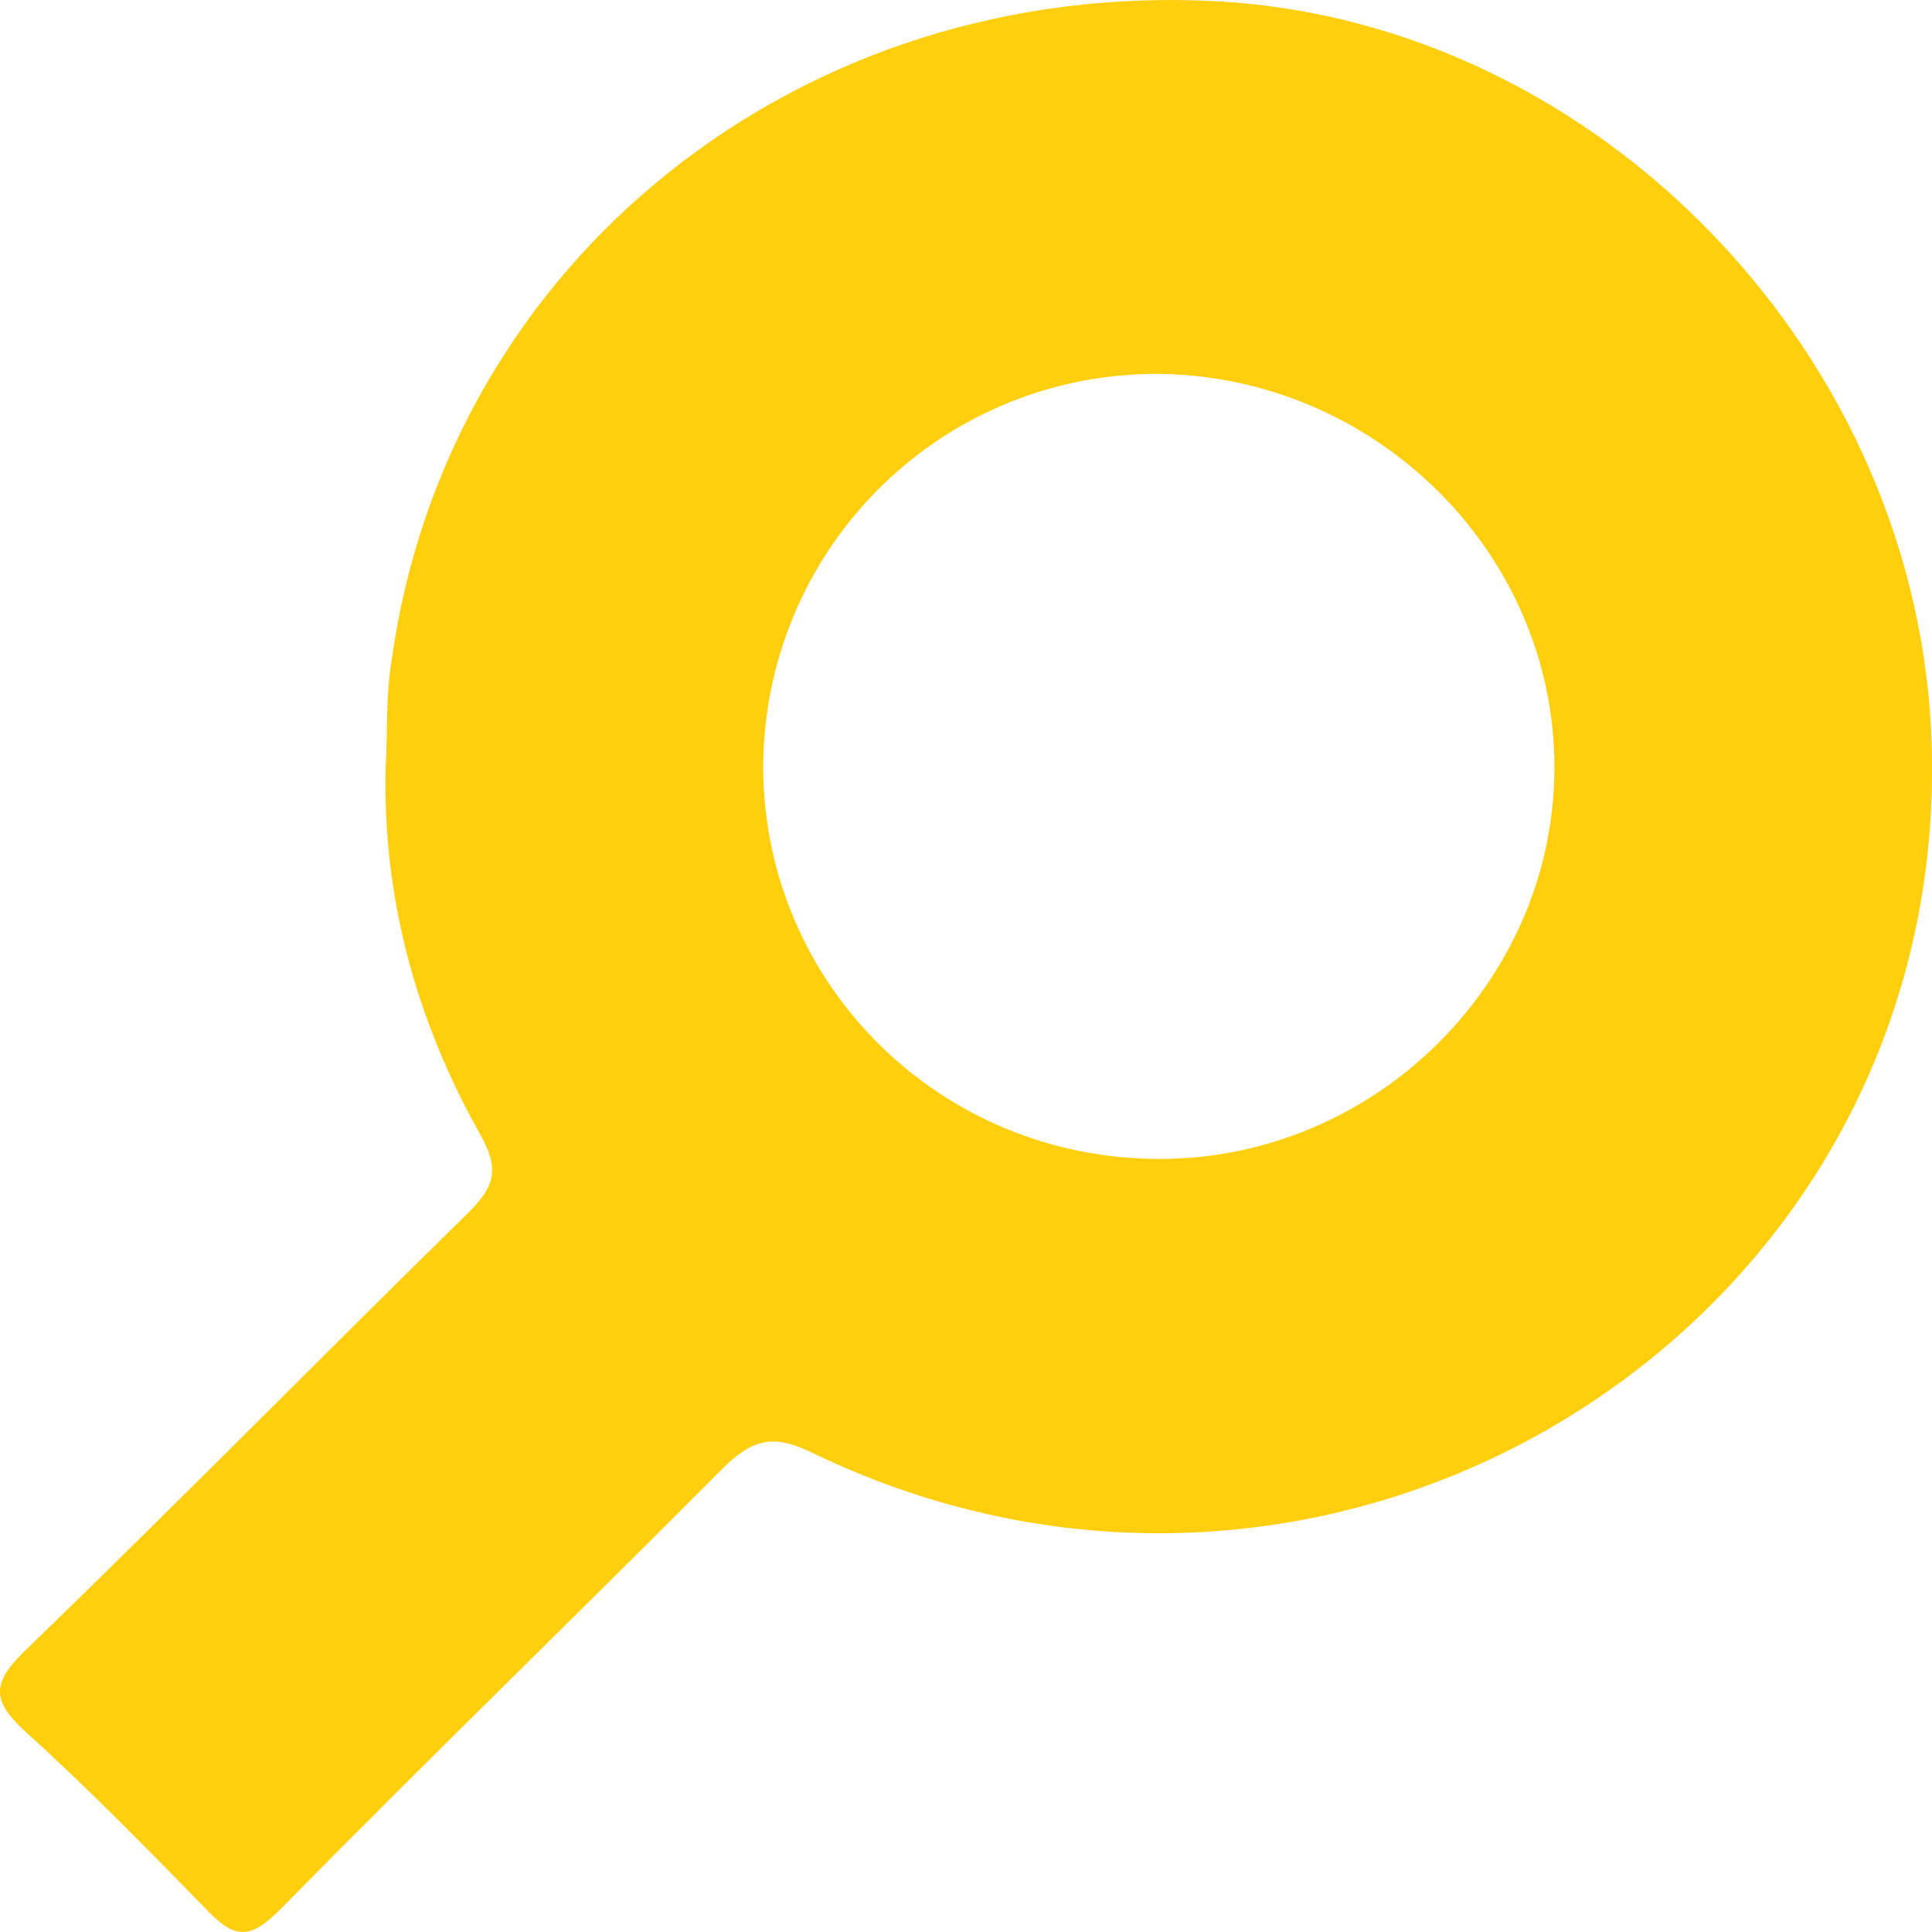 <svg width="16" height="16" viewBox="0 0 16 16" fill="none" xmlns="http://www.w3.org/2000/svg">
<path d="M3.195 6.339C3.163 7.431 3.45 8.459 3.976 9.393C4.135 9.677 4.104 9.82 3.88 10.041C2.653 11.244 1.441 12.478 0.197 13.68C-0.058 13.933 -0.074 14.076 0.197 14.329C0.723 14.803 1.218 15.31 1.712 15.816C1.951 16.069 2.079 16.053 2.318 15.816C3.53 14.582 4.773 13.38 5.985 12.161C6.24 11.908 6.415 11.877 6.734 12.035C11.103 14.139 16.125 10.975 15.998 6.197C15.918 2.969 13.255 0.185 10.082 0.011C6.639 -0.179 3.705 2.147 3.243 5.469C3.195 5.754 3.211 6.039 3.195 6.339ZM6.32 6.371C6.32 4.567 7.755 3.112 9.556 3.096C11.374 3.096 12.873 4.567 12.873 6.355C12.873 8.127 11.39 9.598 9.604 9.598C7.787 9.598 6.336 8.159 6.32 6.371Z" fill="#FFCE0D"/>
</svg>
